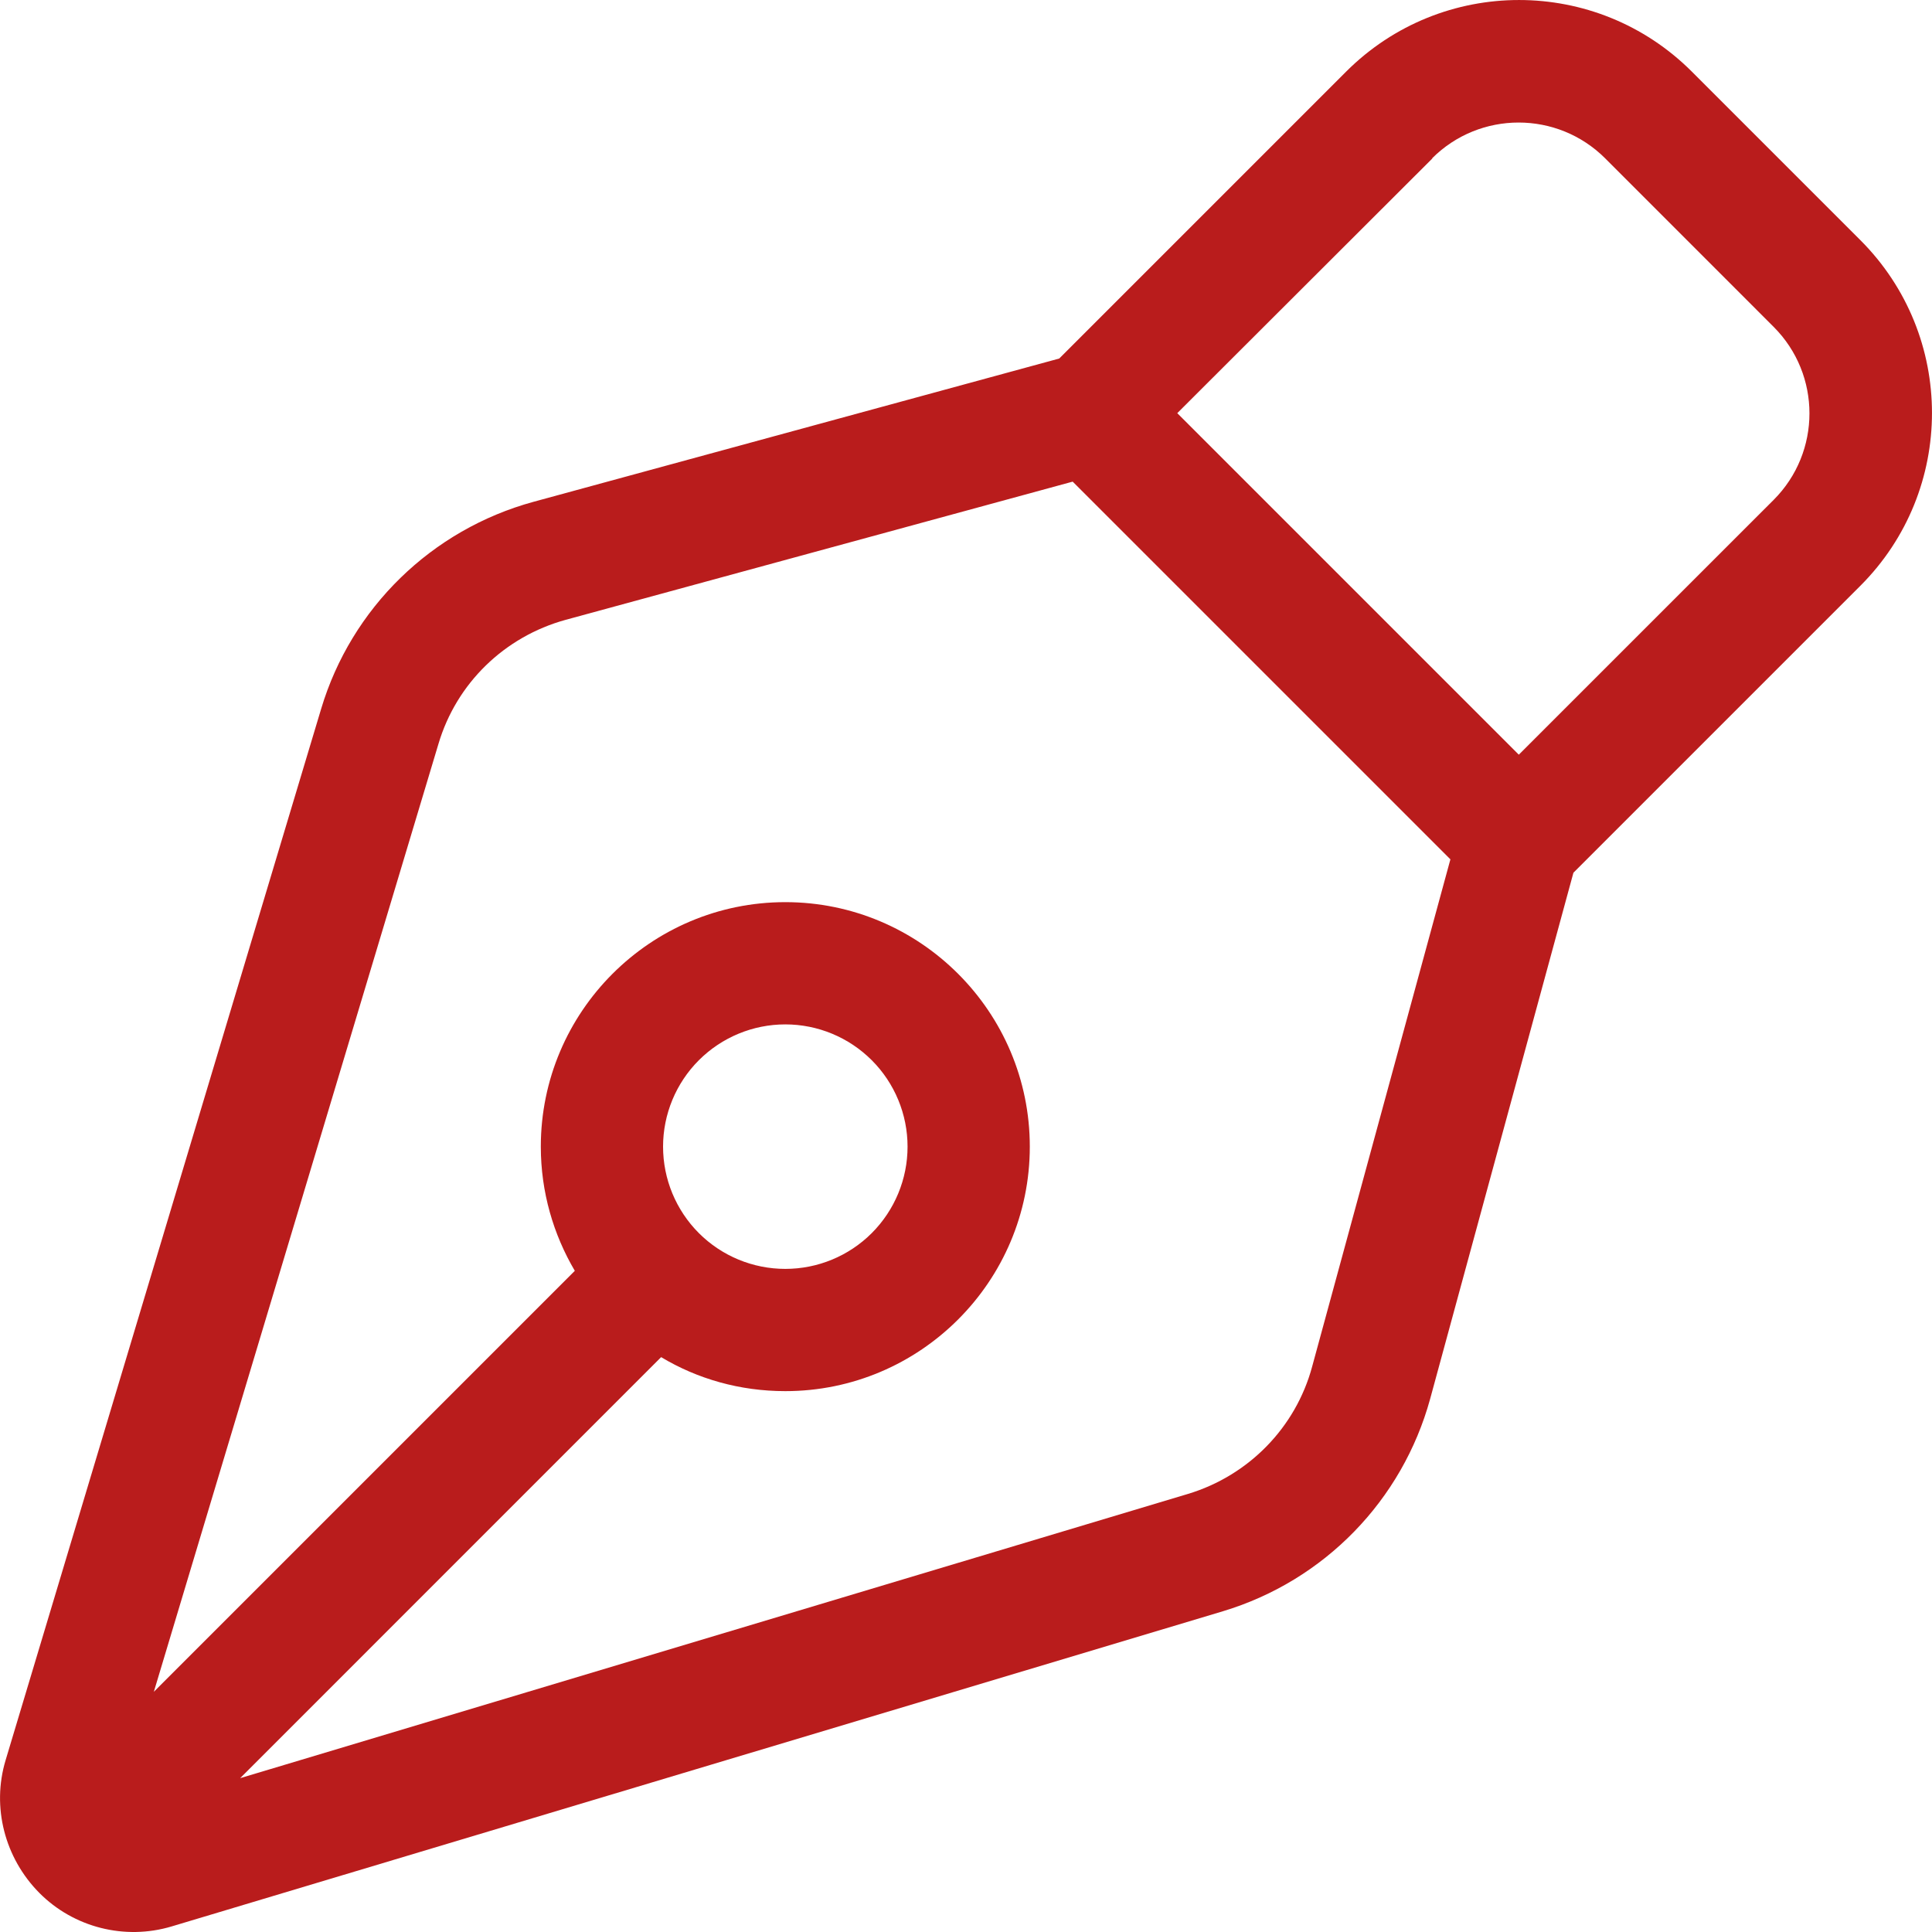 <svg width="40" height="40" viewBox="0 0 40 40" fill="none" xmlns="http://www.w3.org/2000/svg">
<path d="M29.658 3.278L24.374 8.554L31.445 15.625L36.721 10.35C37.71 9.361 37.71 7.755 36.721 6.767L33.233 3.278C32.244 2.29 30.639 2.29 29.65 3.278H29.658ZM21.93 7.423L27.87 1.483C29.848 -0.494 33.051 -0.494 35.028 1.483L38.516 4.971C40.494 6.948 40.494 10.152 38.516 12.129L32.576 18.069L29.61 28.961C29.033 31.064 27.419 32.725 25.323 33.358L3.556 39.884C2.584 40.176 1.524 39.907 0.812 39.188C0.1 38.468 -0.177 37.416 0.116 36.443L6.649 14.676C7.274 12.588 8.935 10.966 11.047 10.389L21.93 7.423ZM22.215 9.97L11.711 12.833C10.446 13.181 9.449 14.146 9.077 15.404L3.185 35.027L11.901 26.311C11.458 25.559 11.197 24.681 11.197 23.74C11.197 20.948 13.467 18.678 16.259 18.678C19.051 18.678 21.321 20.948 21.321 23.74C21.321 26.532 19.051 28.802 16.259 28.802C15.318 28.802 14.44 28.549 13.688 28.098L4.972 36.815L24.596 30.93C25.853 30.55 26.826 29.554 27.166 28.296L30.029 17.792L22.207 9.97H22.215ZM16.259 21.209C15.588 21.209 14.944 21.476 14.469 21.951C13.995 22.425 13.728 23.069 13.728 23.74C13.728 24.412 13.995 25.055 14.469 25.53C14.944 26.005 15.588 26.271 16.259 26.271C16.93 26.271 17.574 26.005 18.049 25.53C18.523 25.055 18.79 24.412 18.79 23.74C18.79 23.069 18.523 22.425 18.049 21.951C17.574 21.476 16.93 21.209 16.259 21.209Z" fill="#B91C1C"/>
</svg>
